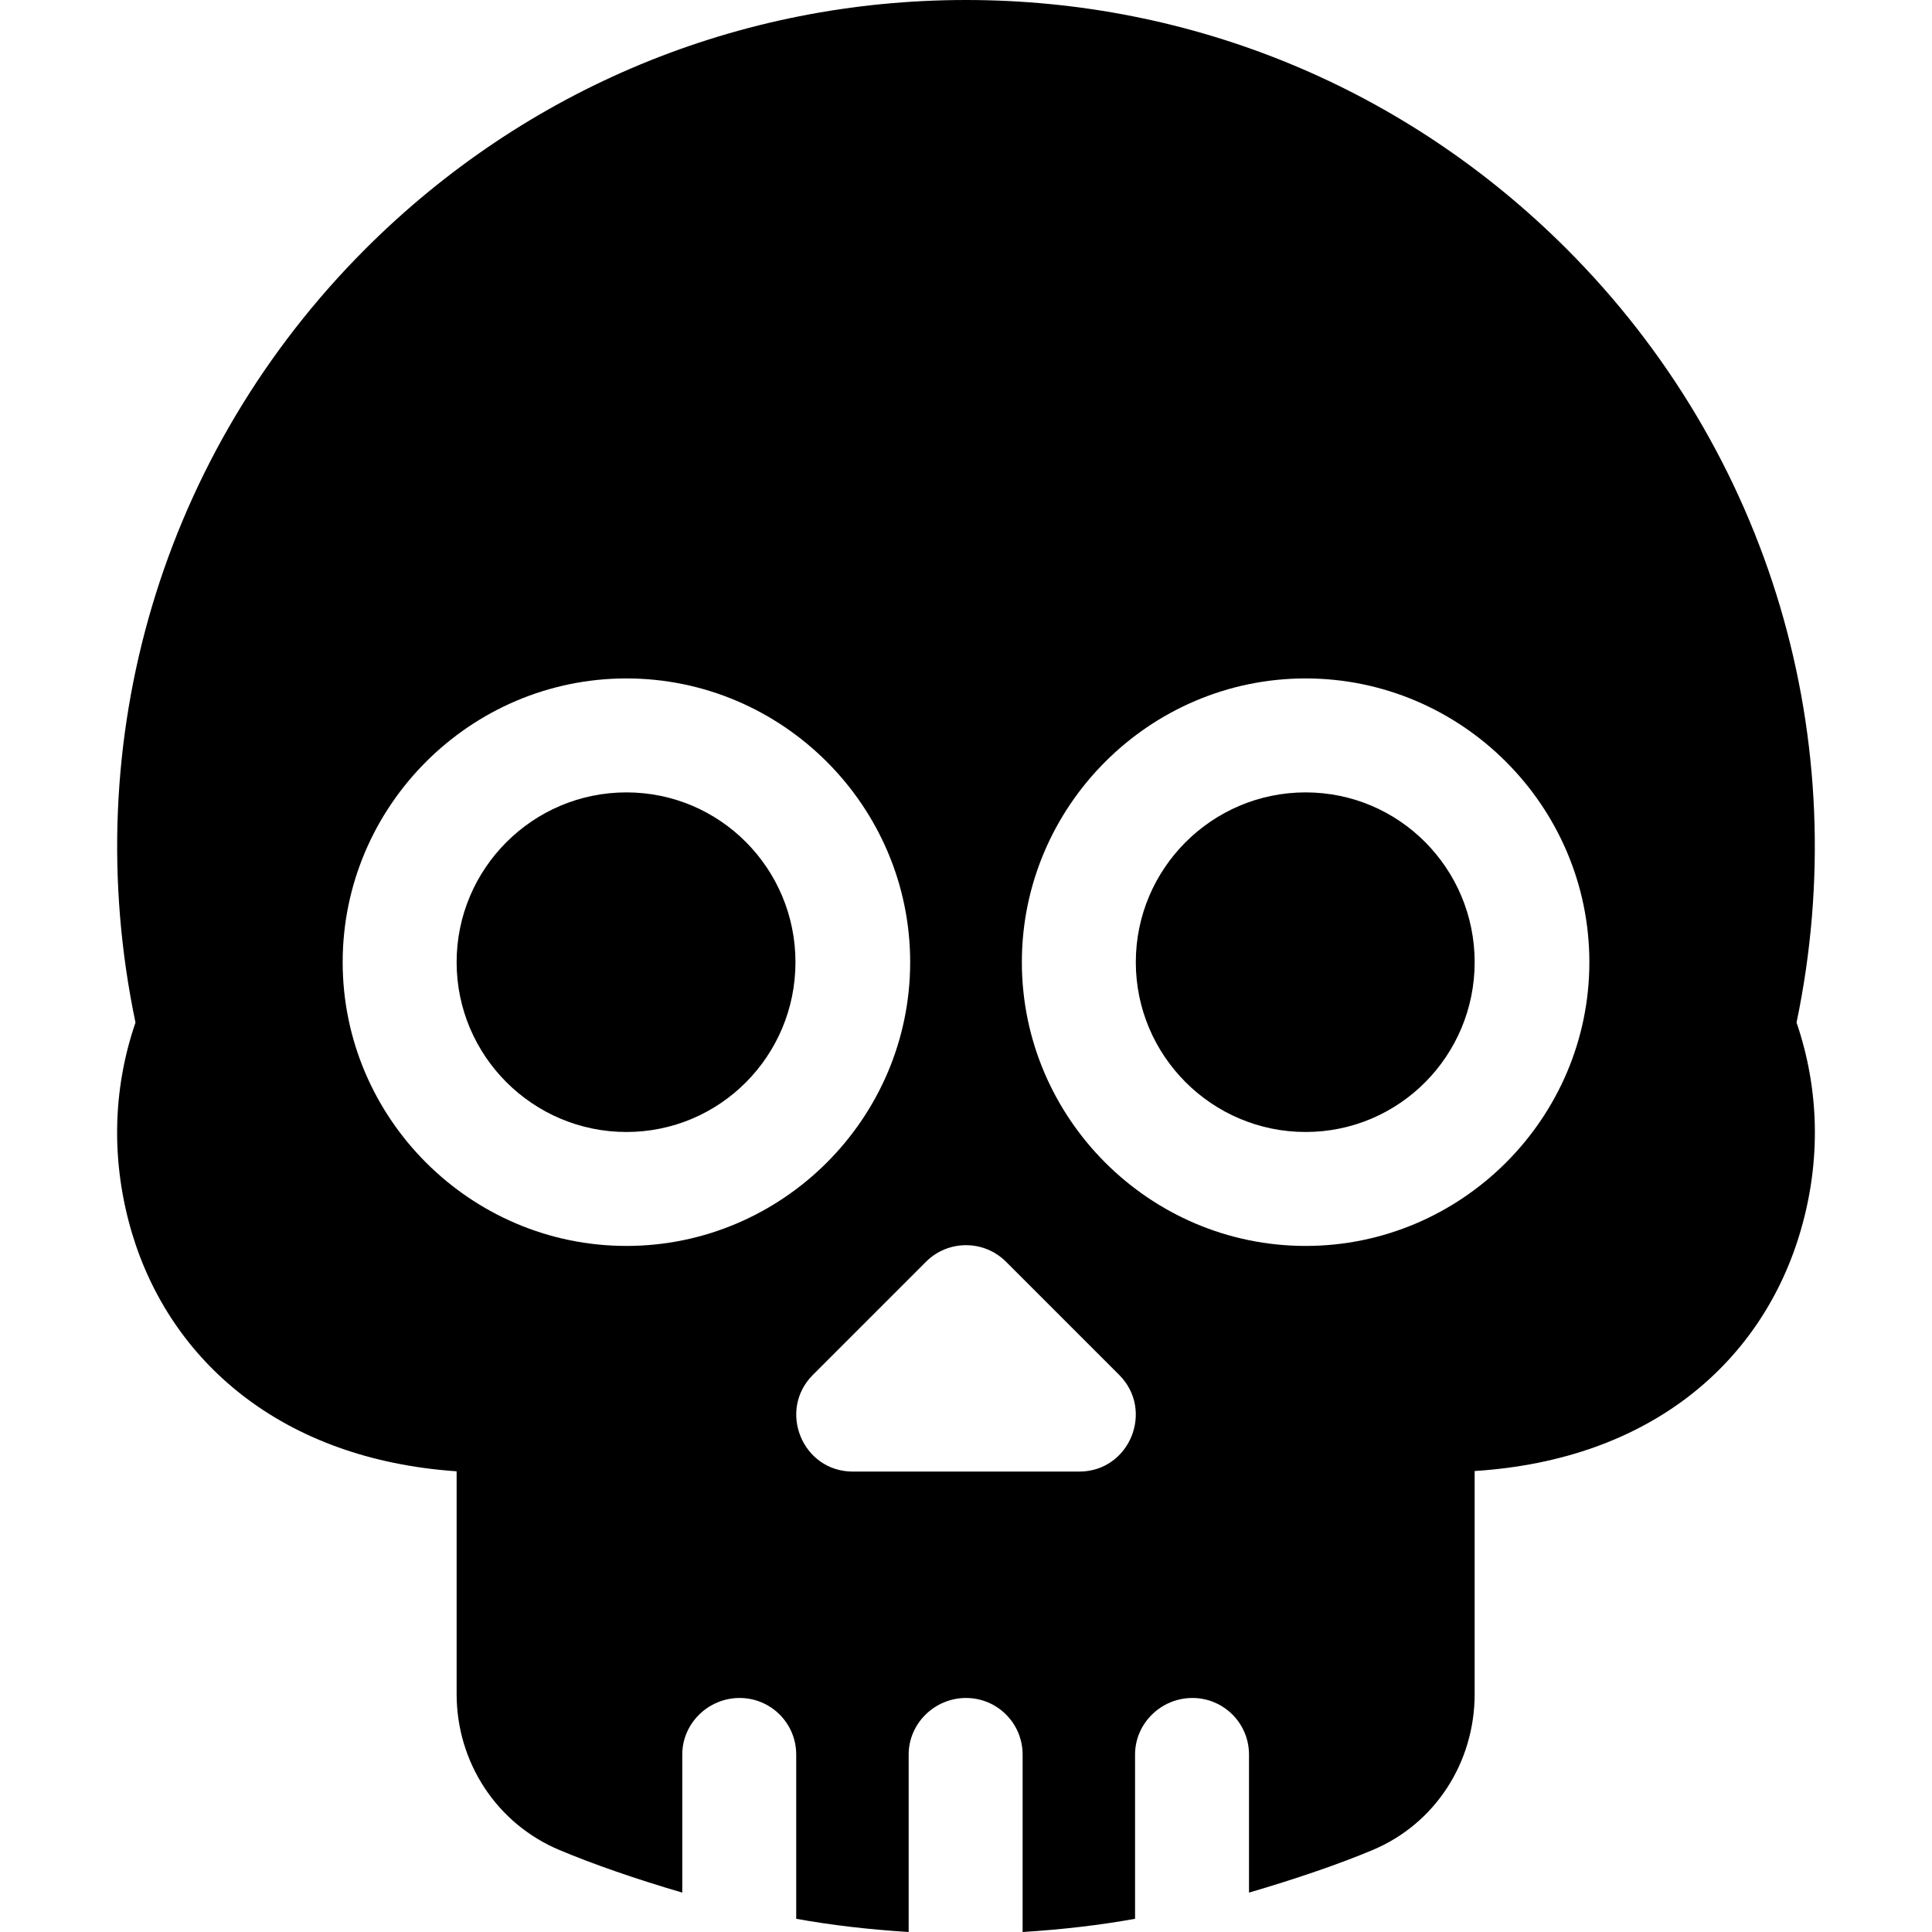 <?xml version="1.0" encoding="iso-8859-1"?>
<!-- Generator: Adobe Illustrator 19.0.0, SVG Export Plug-In . SVG Version: 6.00 Build 0)  -->
<svg xmlns="http://www.w3.org/2000/svg" xmlns:xlink="http://www.w3.org/1999/xlink" version="1.1" id="Capa_1" x="0px" y="0px" viewBox="0 0 512 512" style="enable-background:new 0 0 512 512;" xml:space="preserve">
<g>
	<g>
		<path d="M346.001,209.991c-24.813,0-44.998,20.185-44.998,44.998s20.185,44.998,44.998,44.998s44.798-20.185,44.798-44.998    S370.815,209.991,346.001,209.991z"/>
	</g>
</g>
<g>
	<g>
		<path d="M476.103,270.984c15.614-74.748-7.002-151.107-60.993-205.084C372.572,23.407,316.09,0,256.005,0    S139.438,23.407,96.901,65.9C42.93,119.871,20.249,196.223,35.907,270.984c-6.152,17.943-6.475,37.088-0.967,55.691    c10.163,34.031,39.629,60.053,86.07,63.234v59.027c0,18.178,10.693,34.408,27.274,41.351c9.009,3.777,20.191,7.663,32.524,11.271    V464.98c0-8.291,6.909-14.999,15.199-14.999c8.291,0,14.999,6.709,14.999,14.999v43.523c9.558,1.718,19.336,2.842,29.799,3.497    v-47.02c0-8.291,6.909-14.999,15.199-14.999s14.999,6.709,14.999,14.999V512c10.463-0.656,20.241-1.78,29.799-3.497V464.98    c0-8.291,6.909-14.999,15.199-14.999s14.999,6.709,14.999,14.999v36.58c12.331-3.609,23.715-7.495,32.724-11.272    c16.581-6.943,27.074-23.173,27.074-41.351v-59.102c47.311-2.999,76.567-29.523,86.475-63.981    C482.577,307.502,482.138,288.621,476.103,270.984z M166.009,330.186c-41.365,0-75.197-33.846-75.197-75.197    s33.832-75.197,75.197-75.197c41.365,0,75.197,33.846,75.197,75.197C241.205,296.34,207.374,330.186,166.009,330.186z     M286.004,389.983h-59.997c-13.348,0-19.989-16.188-10.605-25.604l29.999-29.999c5.859-5.859,15.351-5.859,21.21,0l29.999,29.999    C305.993,373.795,299.352,389.983,286.004,389.983z M346.001,330.186c-41.365,0-75.197-33.846-75.197-75.197    s33.832-75.197,75.197-75.197s75.197,33.846,75.197,75.197C421.198,296.34,387.366,330.186,346.001,330.186z"/>
	</g>
</g>
<g>
	<g>
		<path d="M166.009,209.991c-24.813,0-44.998,20.185-44.998,44.998s20.185,44.998,44.998,44.998    c24.813,0,44.798-20.185,44.798-44.998S190.823,209.991,166.009,209.991z"/>
	</g>
</g>
<g>
</g>
<g>
</g>
<g>
</g>
<g>
</g>
<g>
</g>
<g>
</g>
<g>
</g>
<g>
</g>
<g>
</g>
<g>
</g>
<g>
</g>
<g>
</g>
<g>
</g>
<g>
</g>
<g>
</g>
</svg>
